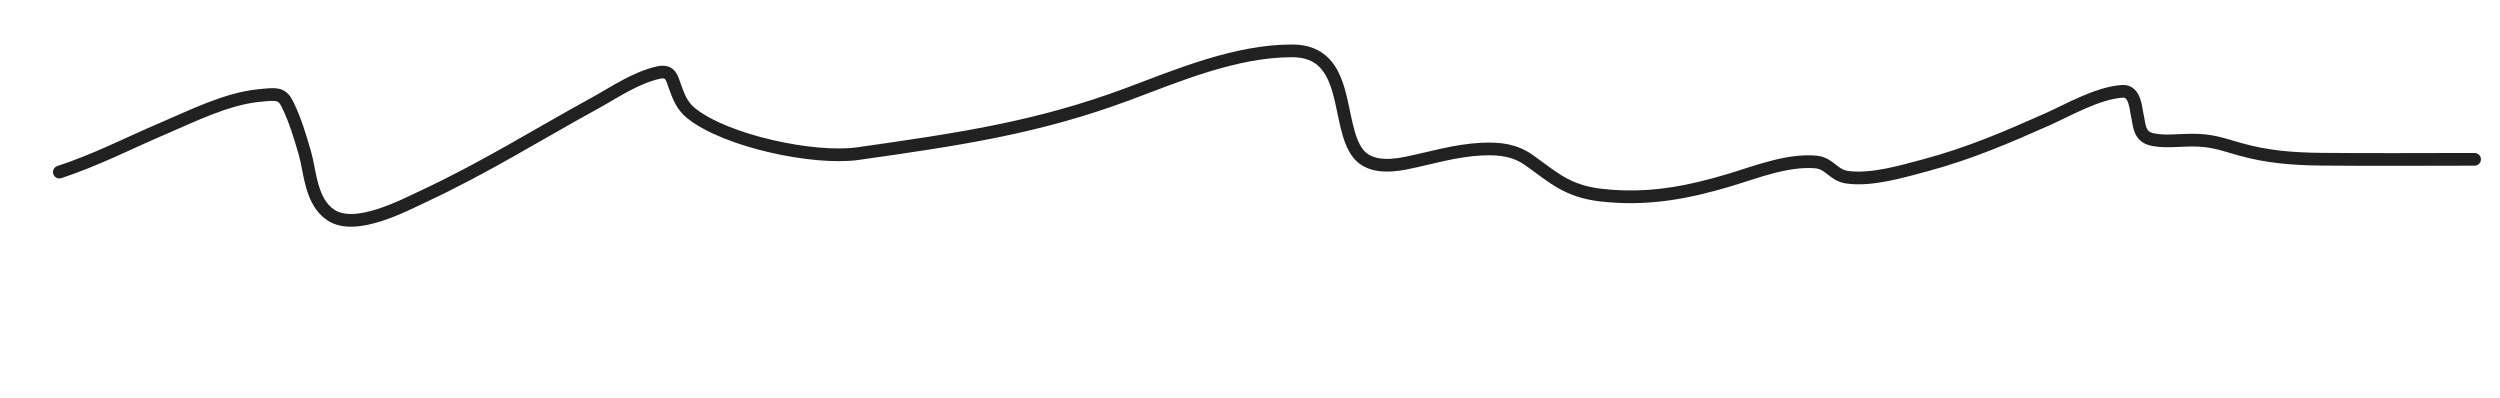 <svg width="295" height="47" viewBox="0 0 295 47" fill="none" xmlns="http://www.w3.org/2000/svg">
<path d="M7 20.306C11.314 18.899 15.24 16.858 19.319 15.124C22.625 13.719 26.69 11.655 30.561 11.273C32.667 11.065 33.271 10.971 33.943 12.351C34.859 14.232 35.417 16.14 35.984 18.093C36.605 20.234 36.652 23.815 39.063 25.39C41.99 27.301 47.715 24.213 50.117 23.093C57.147 19.814 63.548 15.812 70.22 12.155C72.448 10.934 74.948 9.189 77.664 8.57C79.163 8.228 79.305 9.28 79.61 10.111C80.049 11.303 80.403 12.436 81.575 13.374C85.704 16.676 96.093 18.857 101.227 18.128C113.132 16.438 122.417 15.081 133.1 11.098C138.884 8.941 145.758 6 152.466 6C159.492 6 157.573 14.751 160.27 18.128C161.513 19.685 163.757 19.682 165.9 19.249C168.936 18.635 171.673 17.751 174.856 17.596C177.08 17.488 178.8 17.744 180.449 18.913C183.23 20.884 184.897 22.573 188.97 23.03C194.441 23.643 199.124 22.734 204.161 21.223C207.143 20.329 210.871 18.832 214.232 19.109C215.887 19.245 216.322 20.658 217.897 20.901C220.8 21.349 224.628 20.184 227.193 19.501C232.37 18.121 236.906 16.164 241.59 14.081C243.984 13.016 247.532 10.956 250.452 10.776C251.994 10.68 252.023 12.927 252.209 13.647C252.434 14.521 252.353 15.924 253.645 16.364C255.012 16.829 257.159 16.532 258.633 16.532C260.981 16.532 262.093 16.979 264.263 17.596C267.459 18.505 270.467 18.751 273.899 18.787C279.931 18.849 285.967 18.8 292 18.8" stroke="#212121" stroke-width="1.5" stroke-linecap="round" stroke-linejoin="round"/>
</svg>
